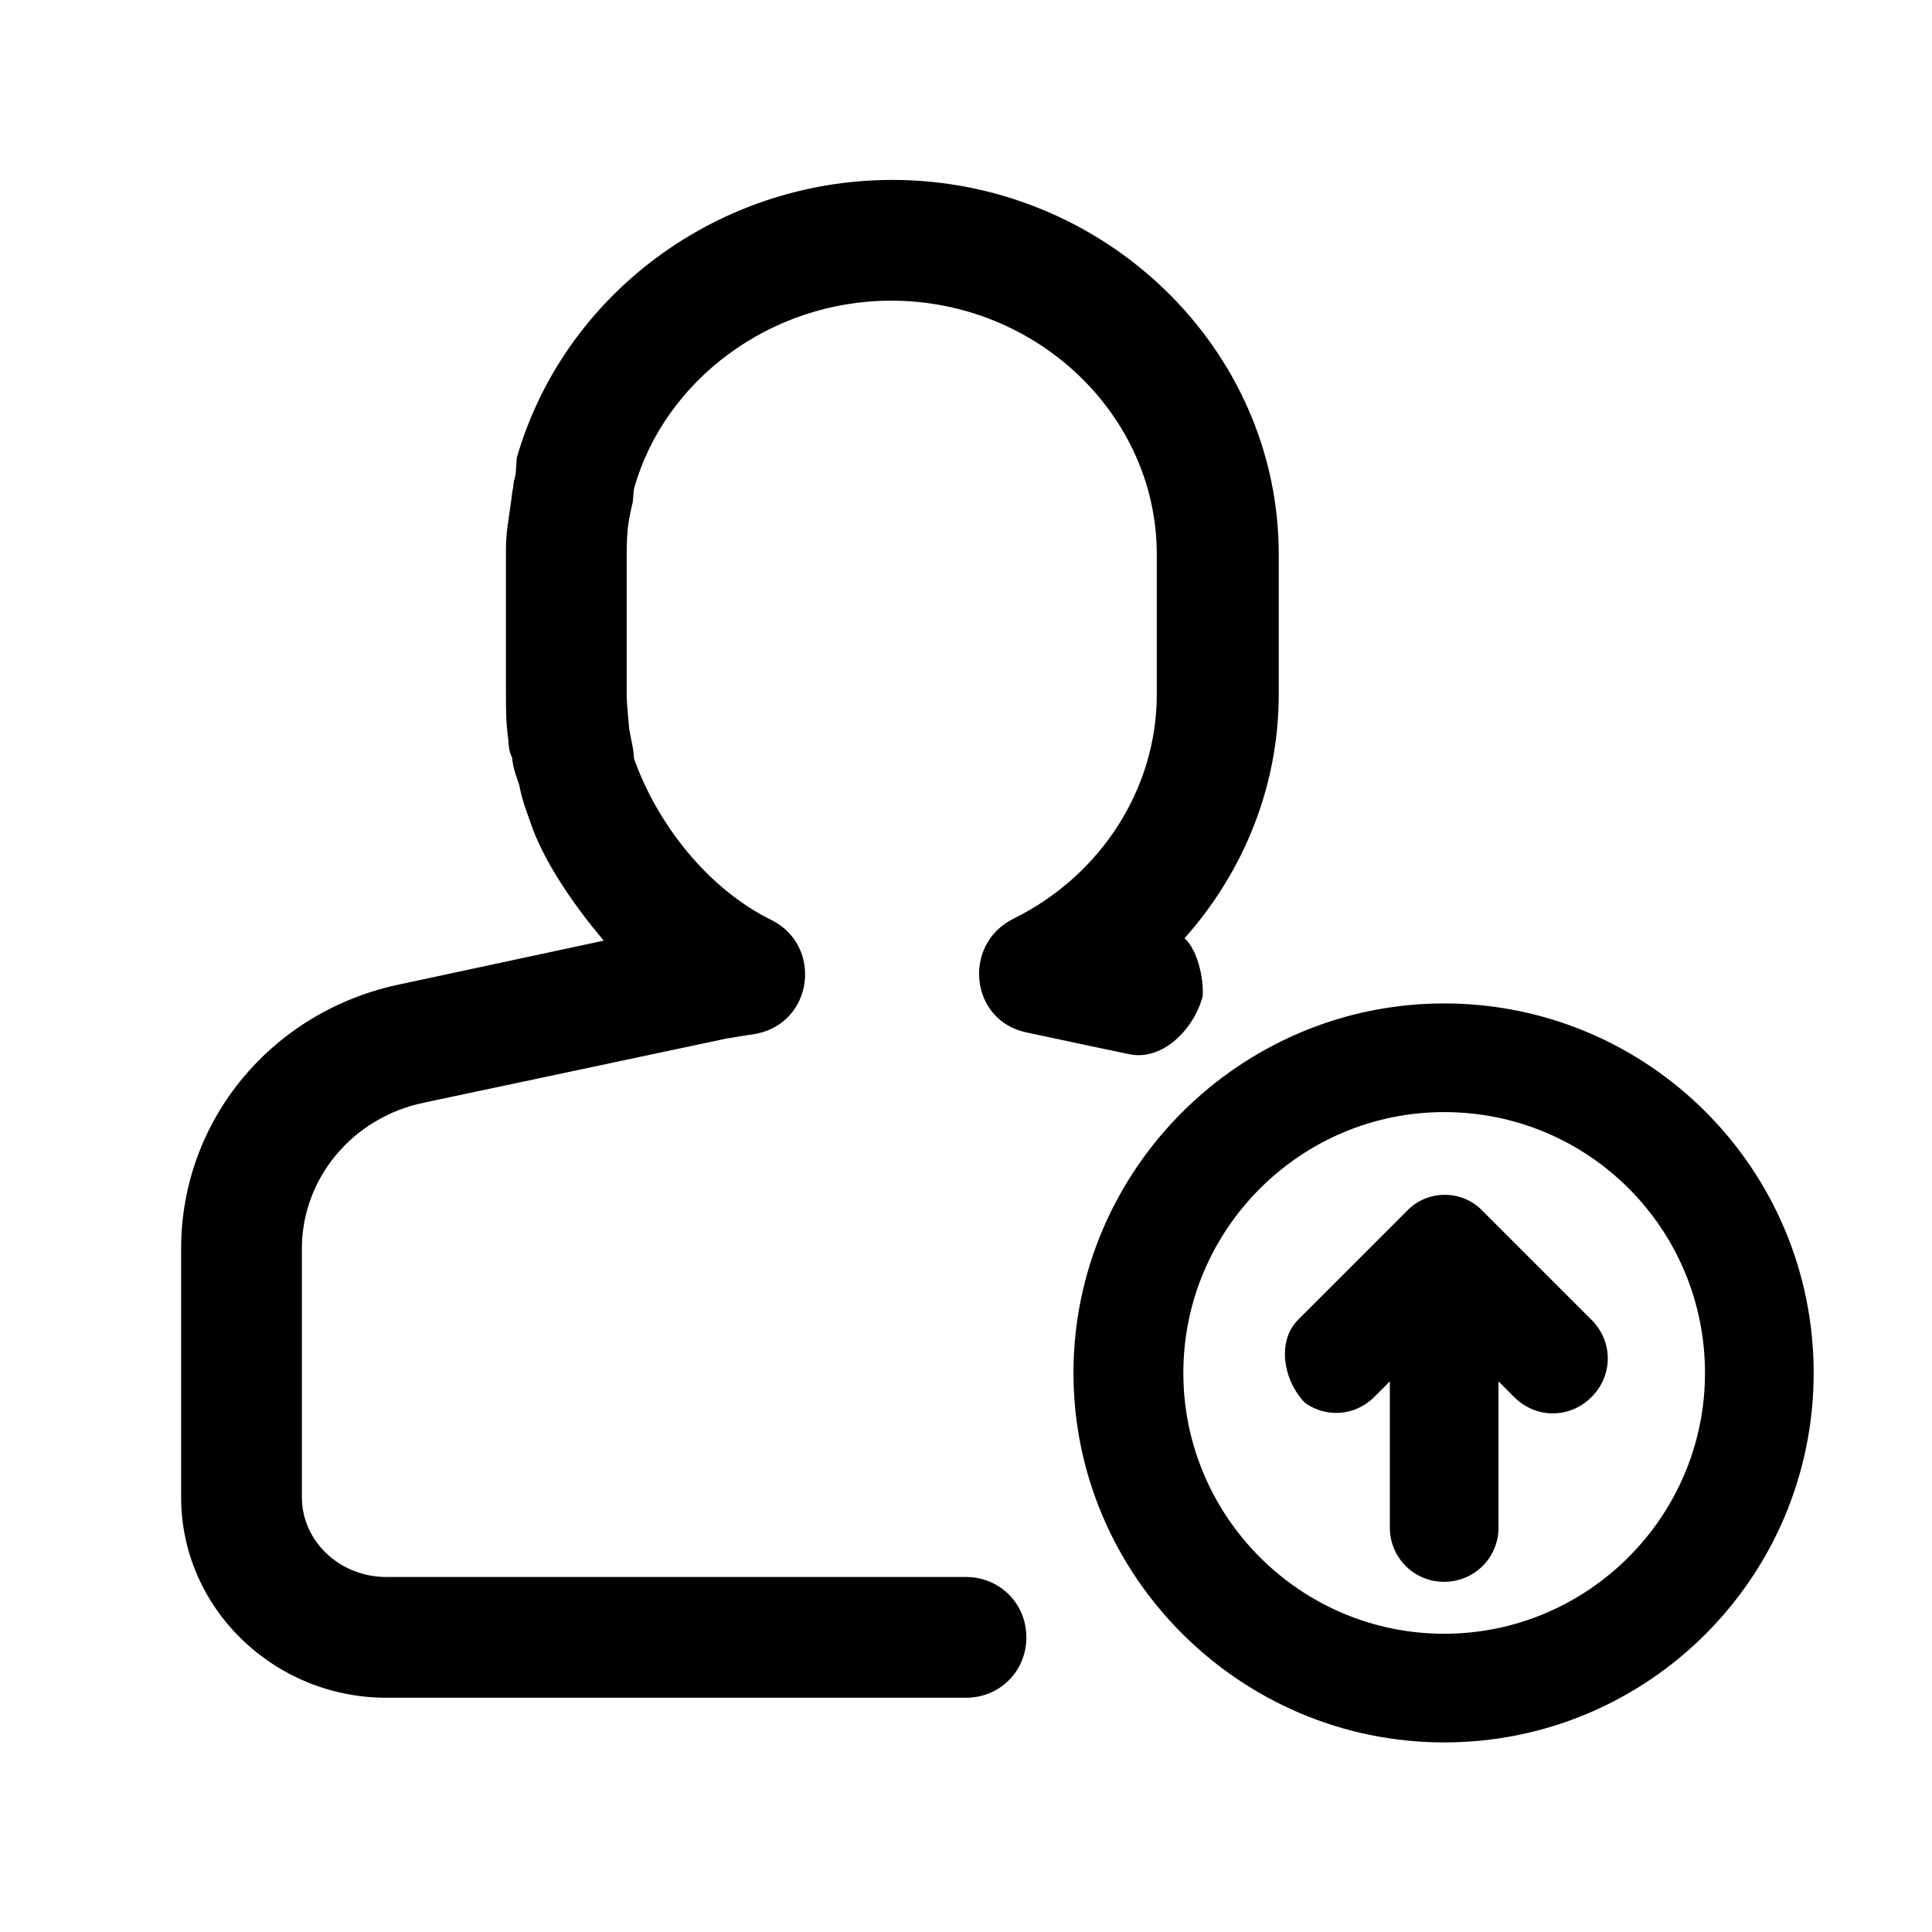 <svg width="16" height="16" viewBox="0 0 16 16" fill="none" xmlns="http://www.w3.org/2000/svg" xmlns:xlink="http://www.w3.org/1999/xlink">
	<desc>
			Created with Pixso.
	</desc>
	<defs>
		<clipPath id="clip117_1433">
			<rect id="13#提权访问-elevate-privileges" width="16" height="16" fill="white" fill-opacity="0"/>
		</clipPath>
	</defs>
	<g clip-path="url(#clip117_1433)">
		<path id="_形状结合" d="M11.96 8.31C13.65 8.31 15.02 9.68 15.02 11.37C15.02 13.06 13.65 14.43 11.96 14.43C10.27 14.43 8.89 13.05 8.89 11.37C8.89 9.69 10.27 8.31 11.96 8.31ZM7.39 1.49C9.14 1.49 10.59 2.88 10.59 4.59L10.59 5.75C10.59 6.51 10.3 7.22 9.81 7.77C9.92 7.87 9.97 8.11 9.96 8.25C9.89 8.52 9.63 8.79 9.35 8.73C9.16 8.69 8.87 8.63 8.5 8.55C8.03 8.45 7.97 7.82 8.39 7.61C9.12 7.25 9.58 6.53 9.58 5.75L9.58 4.59C9.58 3.44 8.59 2.49 7.38 2.49C6.38 2.49 5.5 3.15 5.25 4.05L5.24 4.16C5.24 4.16 5.22 4.24 5.21 4.3C5.19 4.41 5.19 4.54 5.19 4.59L5.19 5.75C5.19 5.82 5.2 5.91 5.21 6.03C5.22 6.1 5.25 6.21 5.25 6.28C5.44 6.82 5.86 7.36 6.39 7.62C6.81 7.83 6.74 8.46 6.27 8.56L6.02 8.6L3.52 9.13C2.92 9.25 2.5 9.76 2.5 10.34L2.5 12.4C2.5 12.76 2.81 13.06 3.2 13.06L8 13.06C8.28 13.06 8.5 13.28 8.5 13.56C8.5 13.84 8.28 14.06 8 14.06L3.2 14.06C2.27 14.06 1.5 13.32 1.5 12.4L1.5 10.34C1.5 9.28 2.25 8.37 3.32 8.15L5 7.79C4.78 7.53 4.53 7.18 4.41 6.86L4.34 6.66C4.34 6.66 4.31 6.56 4.3 6.5C4.28 6.44 4.25 6.37 4.24 6.27C4.22 6.24 4.21 6.17 4.21 6.13C4.19 5.99 4.19 5.87 4.19 5.74L4.19 4.59C4.19 4.51 4.19 4.44 4.21 4.31L4.23 4.17C4.24 4.11 4.24 4.07 4.25 4.04C4.25 4 4.26 3.97 4.27 3.93L4.28 3.79C4.67 2.44 5.94 1.49 7.39 1.49ZM11.96 9.21C10.77 9.21 9.8 10.18 9.8 11.37C9.8 12.56 10.77 13.53 11.96 13.53C13.15 13.53 14.12 12.56 14.12 11.37C14.12 10.18 13.16 9.21 11.96 9.21ZM12.28 10.03L13.18 10.93C13.36 11.11 13.36 11.39 13.18 11.57C13 11.75 12.72 11.75 12.54 11.57L12.41 11.44L12.41 12.65C12.41 12.9 12.21 13.1 11.96 13.1C11.71 13.1 11.51 12.9 11.51 12.65L11.51 11.44L11.38 11.57C11.22 11.73 10.98 11.74 10.81 11.62C10.63 11.44 10.57 11.11 10.75 10.93L11.65 10.03C11.82 9.85 12.11 9.85 12.28 10.03Z" fill="currentColor" fill-opacity="1" fill-rule="nonzero"/>
	</g>
</svg>
